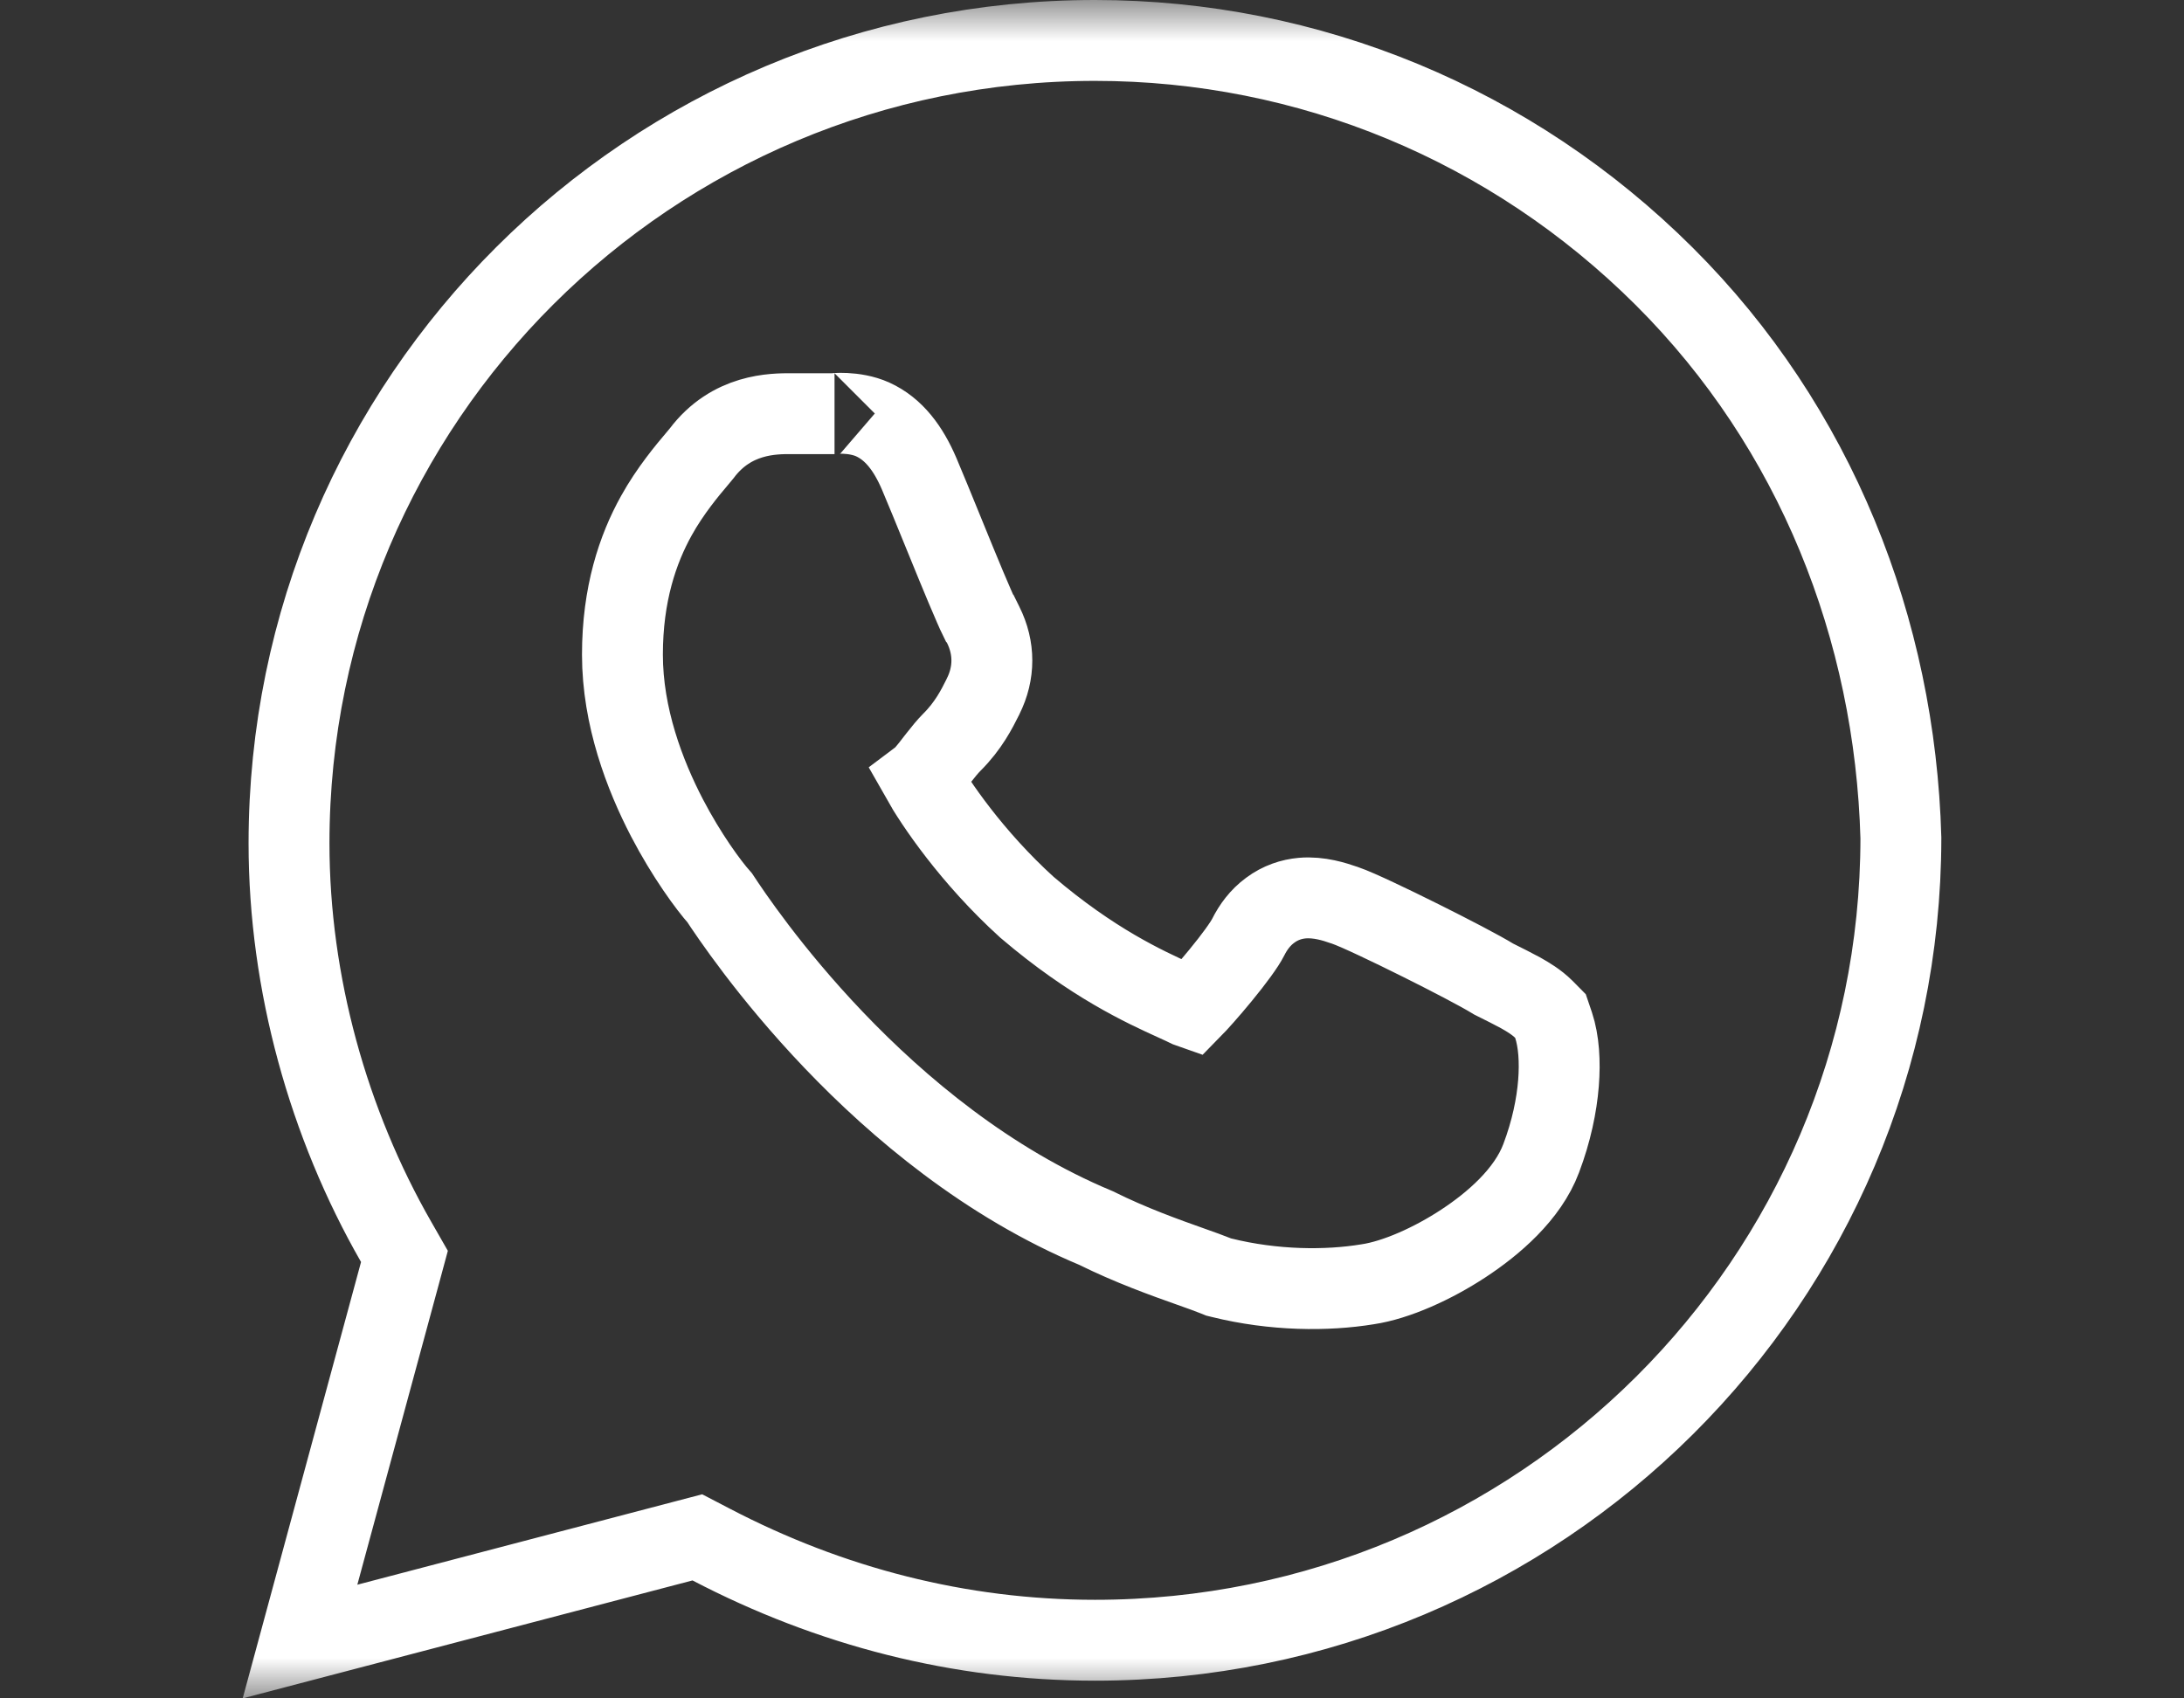 <svg width="27" height="21" viewBox="0 0 27 21" fill="none" xmlns="http://www.w3.org/2000/svg">
<rect x="0" y="0" width="27" height="21" fill="#333333" stroke="none"/>
<mask id="mask0_702_27464" style="mask-type:alpha" maskUnits="userSpaceOnUse" x="0" y="0" width="27" height="21">
<rect x="0.5" width="26" height="21" fill="#D9D9D9"/>
</mask>
<g mask="url(#mask0_702_27464)">
<path d="M4.946 15.735L5 15.535L4.897 15.355C4.061 13.897 3.573 12.159 3.573 10.427C3.573 4.944 8.031 0.5 13.537 0.5C16.184 0.5 18.691 1.541 20.574 3.417C22.449 5.286 23.428 7.782 23.5 10.361C23.496 15.841 19.04 20.281 13.537 20.281C11.865 20.281 10.261 19.865 8.792 19.098L8.621 19.009L8.434 19.058L3.709 20.297L4.946 15.735ZM15.034 15.777L15.066 15.79L15.099 15.798C15.752 15.96 16.405 15.962 16.906 15.88C17.262 15.827 17.714 15.623 18.091 15.375C18.46 15.133 18.886 14.768 19.053 14.322C19.18 13.986 19.245 13.667 19.267 13.393C19.288 13.13 19.272 12.873 19.206 12.675L19.168 12.563L19.085 12.479C18.996 12.391 18.889 12.327 18.8 12.277C18.711 12.228 18.598 12.172 18.466 12.106C18.301 12.004 17.913 11.803 17.564 11.629C17.37 11.532 17.174 11.437 17.012 11.361C16.863 11.291 16.71 11.222 16.621 11.192C16.615 11.19 16.609 11.188 16.602 11.186C16.509 11.154 16.308 11.086 16.098 11.105C15.967 11.117 15.829 11.161 15.703 11.255C15.58 11.345 15.493 11.464 15.431 11.588C15.386 11.678 15.256 11.857 15.089 12.06C14.939 12.243 14.795 12.403 14.731 12.468C14.725 12.466 14.718 12.462 14.711 12.459C14.659 12.433 14.597 12.405 14.525 12.372C14.149 12.201 13.505 11.908 12.696 11.218C12.012 10.597 11.559 9.923 11.391 9.625C11.395 9.622 11.398 9.618 11.402 9.615C11.443 9.574 11.481 9.526 11.508 9.493C11.527 9.469 11.549 9.441 11.57 9.413C11.58 9.401 11.589 9.388 11.598 9.377C11.662 9.295 11.719 9.226 11.768 9.177C11.972 8.974 12.076 8.767 12.149 8.621L12.154 8.61C12.298 8.323 12.298 8.011 12.154 7.724L12.118 7.651L12.107 7.64C12.09 7.606 12.068 7.556 12.04 7.492C11.98 7.357 11.905 7.174 11.822 6.974C11.771 6.85 11.718 6.72 11.665 6.59C11.55 6.308 11.438 6.033 11.362 5.855C11.229 5.546 11.052 5.306 10.789 5.186C10.558 5.082 10.279 5.115 10.317 5.115H10.316H10.315H10.315H10.314H10.313H10.312H10.311H10.31H10.309H10.308H10.307H10.307H10.306H10.305H10.304H10.303H10.302H10.301H10.3H10.3H10.299H10.298H10.297H10.296H10.295H10.294H10.293H10.292H10.291H10.291H10.29H10.289H10.288H10.287H10.286H10.285H10.284H10.283H10.282H10.281H10.281H10.28H10.279H10.278H10.277H10.276H10.275H10.274H10.273H10.272H10.271H10.27H10.269H10.268H10.268H10.267H10.266H10.265H10.264H10.263H10.262H10.261H10.26H10.259H10.258H10.257H10.256H10.255H10.254H10.253H10.252H10.251H10.25H10.249H10.248H10.248H10.247H10.246H10.245H10.244H10.243H10.242H10.241H10.24H10.239H10.238H10.237H10.236H10.235H10.234H10.233H10.232H10.231H10.23H10.229H10.228H10.227H10.226H10.225H10.224H10.223H10.222H10.221H10.22H10.219H10.218H10.217H10.216H10.215H10.214H10.213H10.212H10.211H10.21H10.209H10.208H10.207H10.206H10.205H10.204H10.203H10.202H10.201H10.2H10.199H10.198H10.197H10.196H10.195H10.194H10.193H10.192H10.191H10.19H10.189H10.188H10.187H10.186H10.185H10.184H10.183H10.181H10.181H10.18H10.178H10.177H10.176H10.175H10.174H10.173H10.172H10.171H10.17H10.169H10.168H10.167H10.166H10.165H10.164H10.163H10.162H10.161H10.16H10.159H10.158H10.157H10.156H10.155H10.153H10.152H10.151H10.15H10.149H10.148H10.147H10.146H10.145H10.144H10.143H10.142H10.141H10.14H10.139H10.138H10.137H10.136H10.135H10.133H10.133H10.131H10.13H10.129H10.128H10.127H10.126H10.125H10.124H10.123H10.122H10.121H10.12H10.119H10.118H10.117H10.116H10.114H10.113H10.112H10.111H10.11H10.109H10.108H10.107H10.106H10.105H10.104H10.103H10.102H10.101H10.1H10.098H10.097H10.096H10.095H10.094H10.093H10.092H10.091H10.09H10.089H10.088H10.087H10.086H10.085H10.084H10.082H10.081H10.08H10.079H10.078H10.077H10.076H10.075H10.074H10.073H10.072H10.071H10.069H10.069H10.067H10.066H10.065H10.064H10.063H10.062H10.061H10.06H10.059H10.058H10.057H10.056H10.055H10.053H10.052H10.051H10.05H10.049H10.048H10.047H10.046H10.045H10.044H10.043H10.042H10.041H10.04H10.039H10.037H10.036H10.035H10.034H10.033H10.032H10.031H10.03H10.029H10.028H10.027H10.026H10.025H10.024H10.022H10.021H10.02H10.019H10.018H10.017H10.016H10.015H10.014H10.013H10.012H10.011H10.01H10.009H10.008H10.007H10.005H10.004H10.003H10.002H10.001H10H9.999H9.998H9.997H9.996H9.995H9.994H9.993H9.992H9.991H9.989H9.988H9.987H9.986H9.985H9.984H9.983H9.982H9.981H9.98H9.979H9.978H9.977H9.976H9.975H9.974H9.973H9.972H9.971H9.969H9.968H9.967H9.966H9.965H9.964H9.963H9.962H9.961H9.96H9.959H9.958H9.957H9.956H9.955H9.954H9.953H9.952H9.951H9.95H9.949H9.948H9.947H9.946H9.945H9.943H9.942H9.941H9.94H9.939H9.938H9.937H9.936H9.935H9.934H9.933H9.932H9.931H9.93H9.929H9.928H9.927H9.926H9.925H9.924H9.923H9.922H9.921H9.92H9.919H9.918H9.917H9.916H9.915H9.914H9.913H9.912H9.911H9.91H9.909H9.908H9.907H9.906H9.905H9.904H9.903H9.902H9.901H9.9H9.899H9.898H9.897H9.896H9.895H9.894H9.893H9.892H9.891H9.89H9.889H9.888H9.887H9.886H9.885H9.884H9.883H9.882H9.881H9.88H9.879H9.878H9.877H9.876H9.875H9.874H9.873H9.872H9.872H9.871H9.87H9.869H9.868H9.867H9.866H9.865H9.864H9.863H9.862H9.861H9.86H9.859H9.858H9.857H9.856H9.855H9.854H9.853H9.853H9.852H9.851H9.85H9.849H9.848H9.847H9.846H9.845H9.844H9.843H9.842H9.841H9.84H9.84H9.839H9.838H9.837H9.836H9.835H9.834H9.833H9.832H9.831H9.83H9.83H9.829H9.828H9.827H9.826H9.825H9.824H9.823H9.822H9.821H9.821H9.82H9.819H9.818H9.817H9.816H9.815H9.814H9.814H9.813H9.812H9.811H9.81H9.809H9.808H9.807H9.807H9.806H9.805C9.799 5.115 9.793 5.115 9.786 5.115C9.562 5.114 9.044 5.113 8.674 5.606C8.662 5.621 8.641 5.646 8.614 5.678C8.503 5.809 8.285 6.068 8.115 6.375C7.884 6.79 7.695 7.347 7.695 8.094C7.695 8.863 7.971 9.583 8.245 10.111C8.49 10.581 8.759 10.946 8.898 11.102C9.143 11.473 10.866 14.063 13.549 15.184C13.98 15.398 14.403 15.549 14.719 15.661C14.843 15.705 14.95 15.743 15.034 15.777Z" stroke="white"/>
</g>
</svg>
